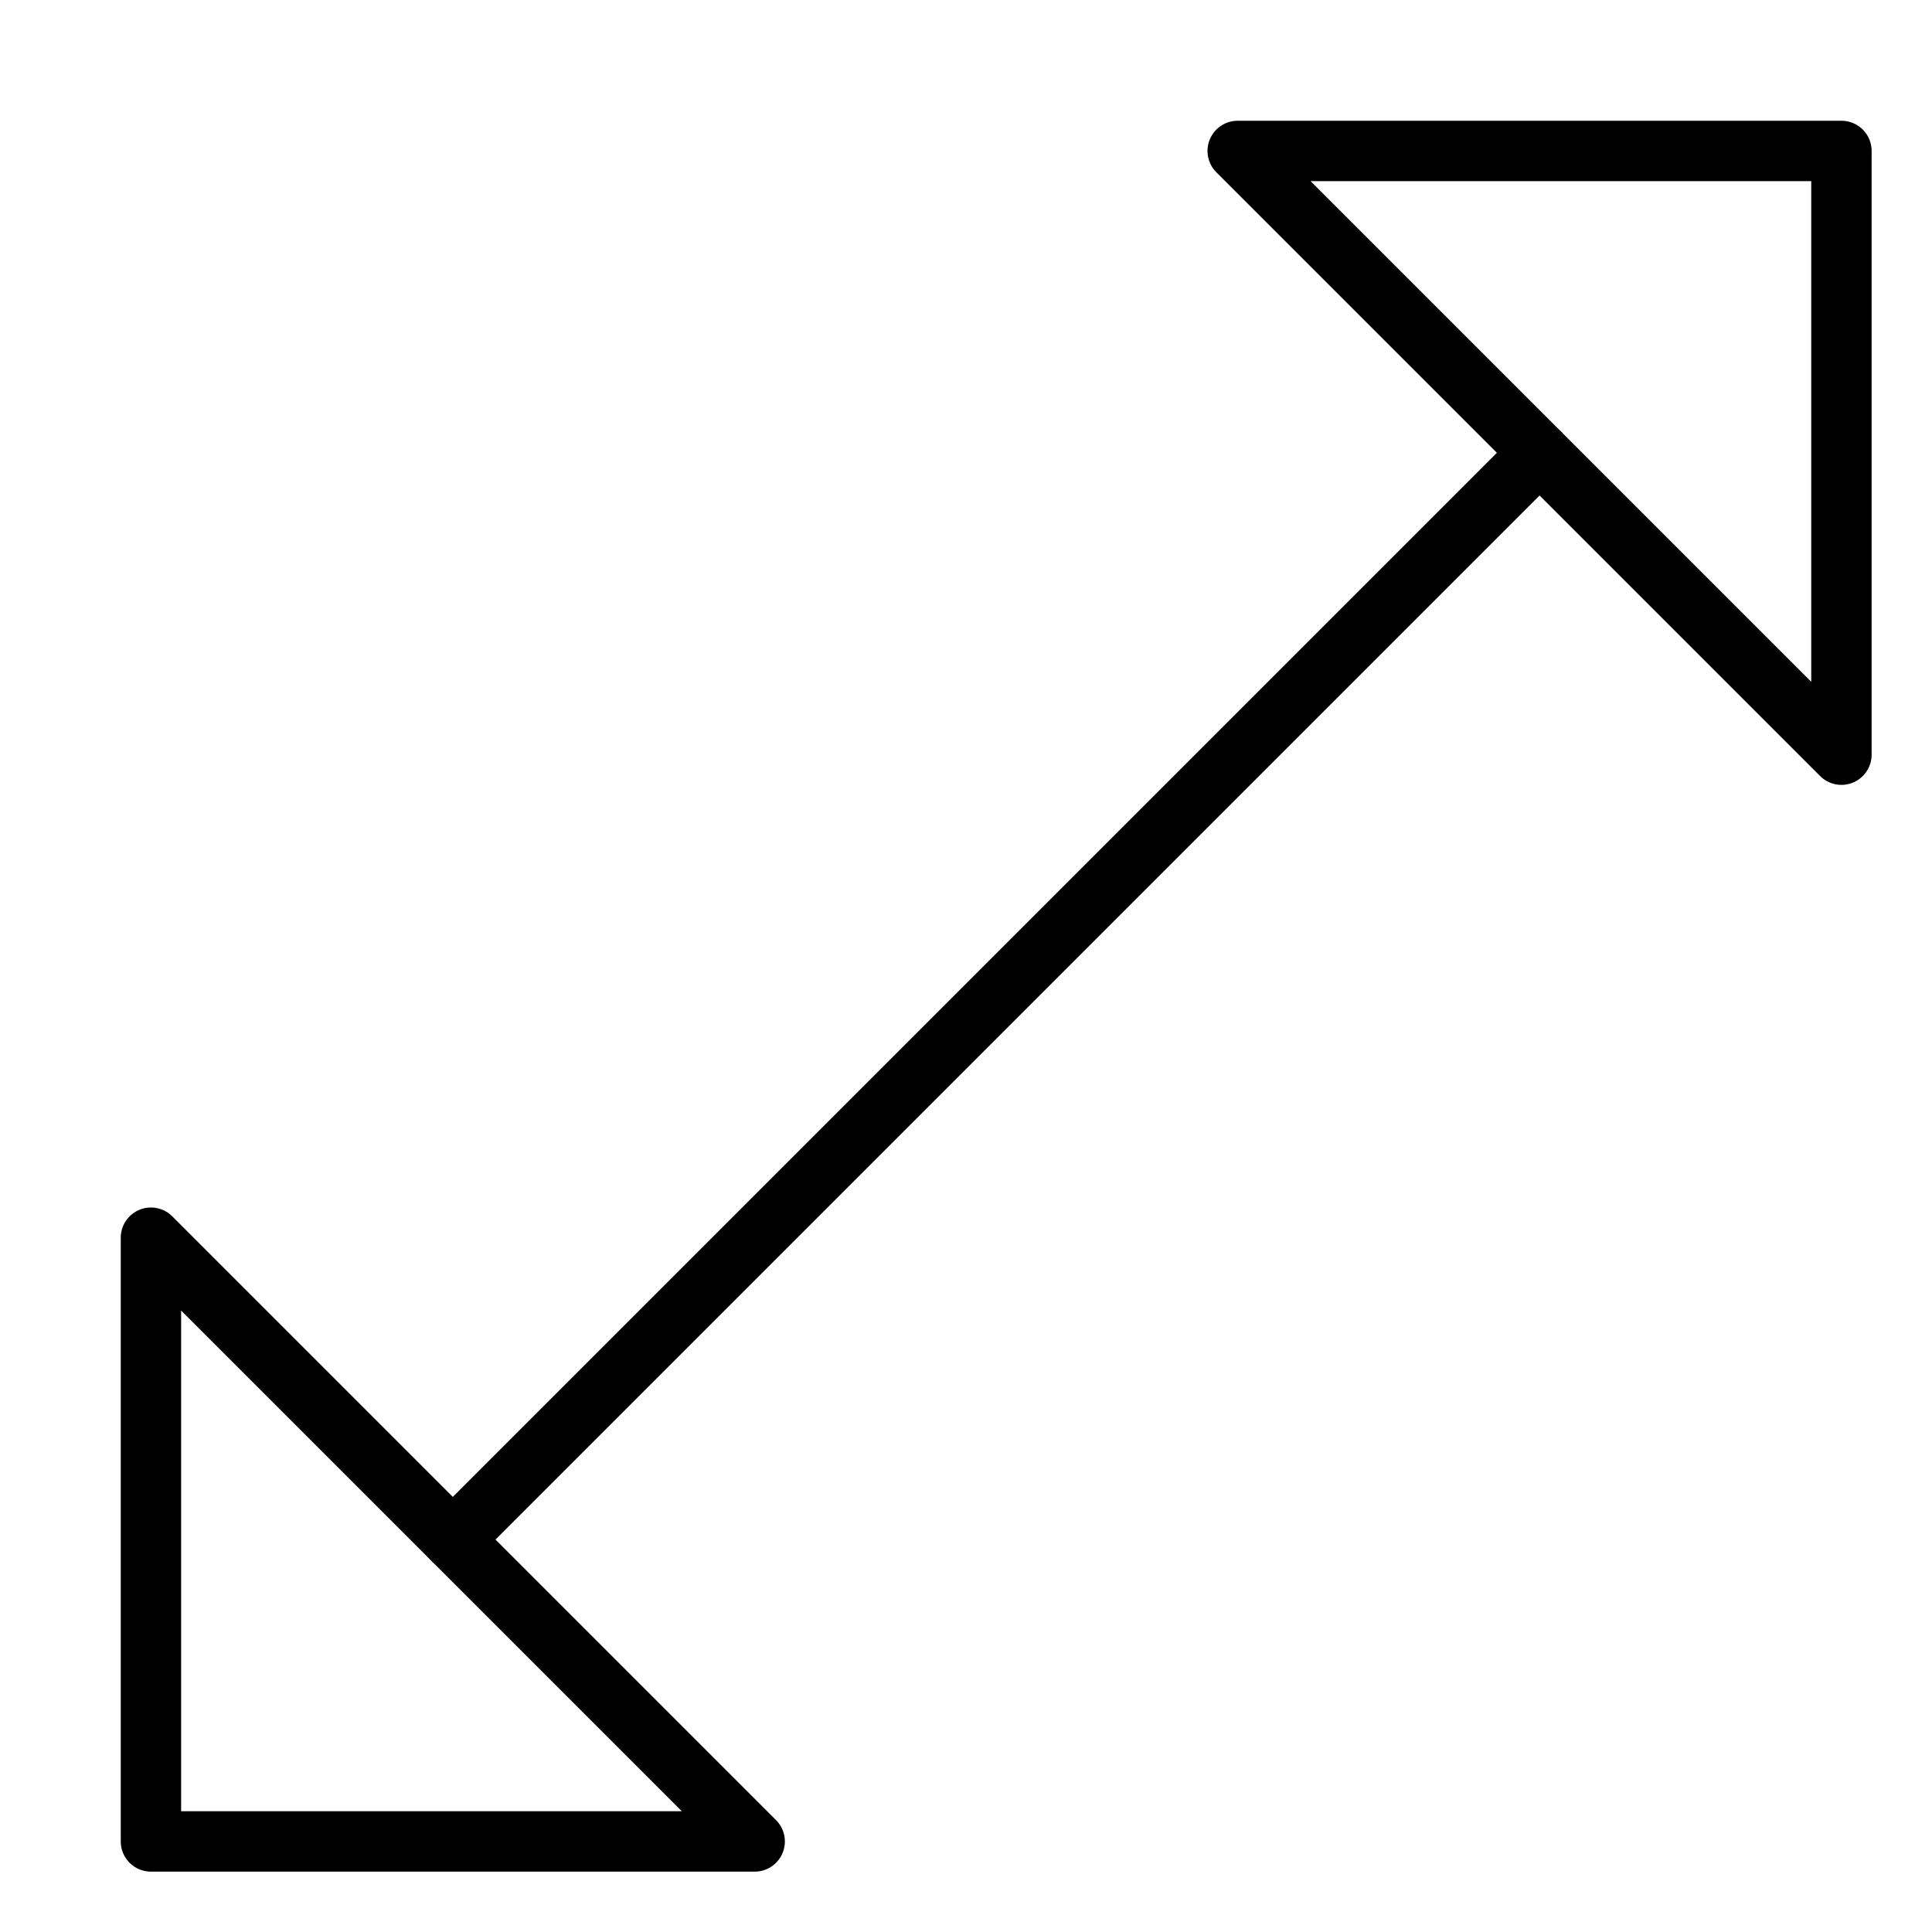 <svg xmlns="http://www.w3.org/2000/svg" viewBox="0 0 32 32"><title>arrows expand 2</title><g stroke-linecap="round" stroke-width="1" fill="none" stroke="#000000" stroke-linejoin="round" class="nc-icon-wrapper" transform="translate(0.5 0.5)"><line x1="25" y1="7" x2="7" y2="25"></line><polygon points="30 12 30 2 20 2 30 12"></polygon><polygon points="12 30 2 30 2 20 12 30"></polygon></g></svg>